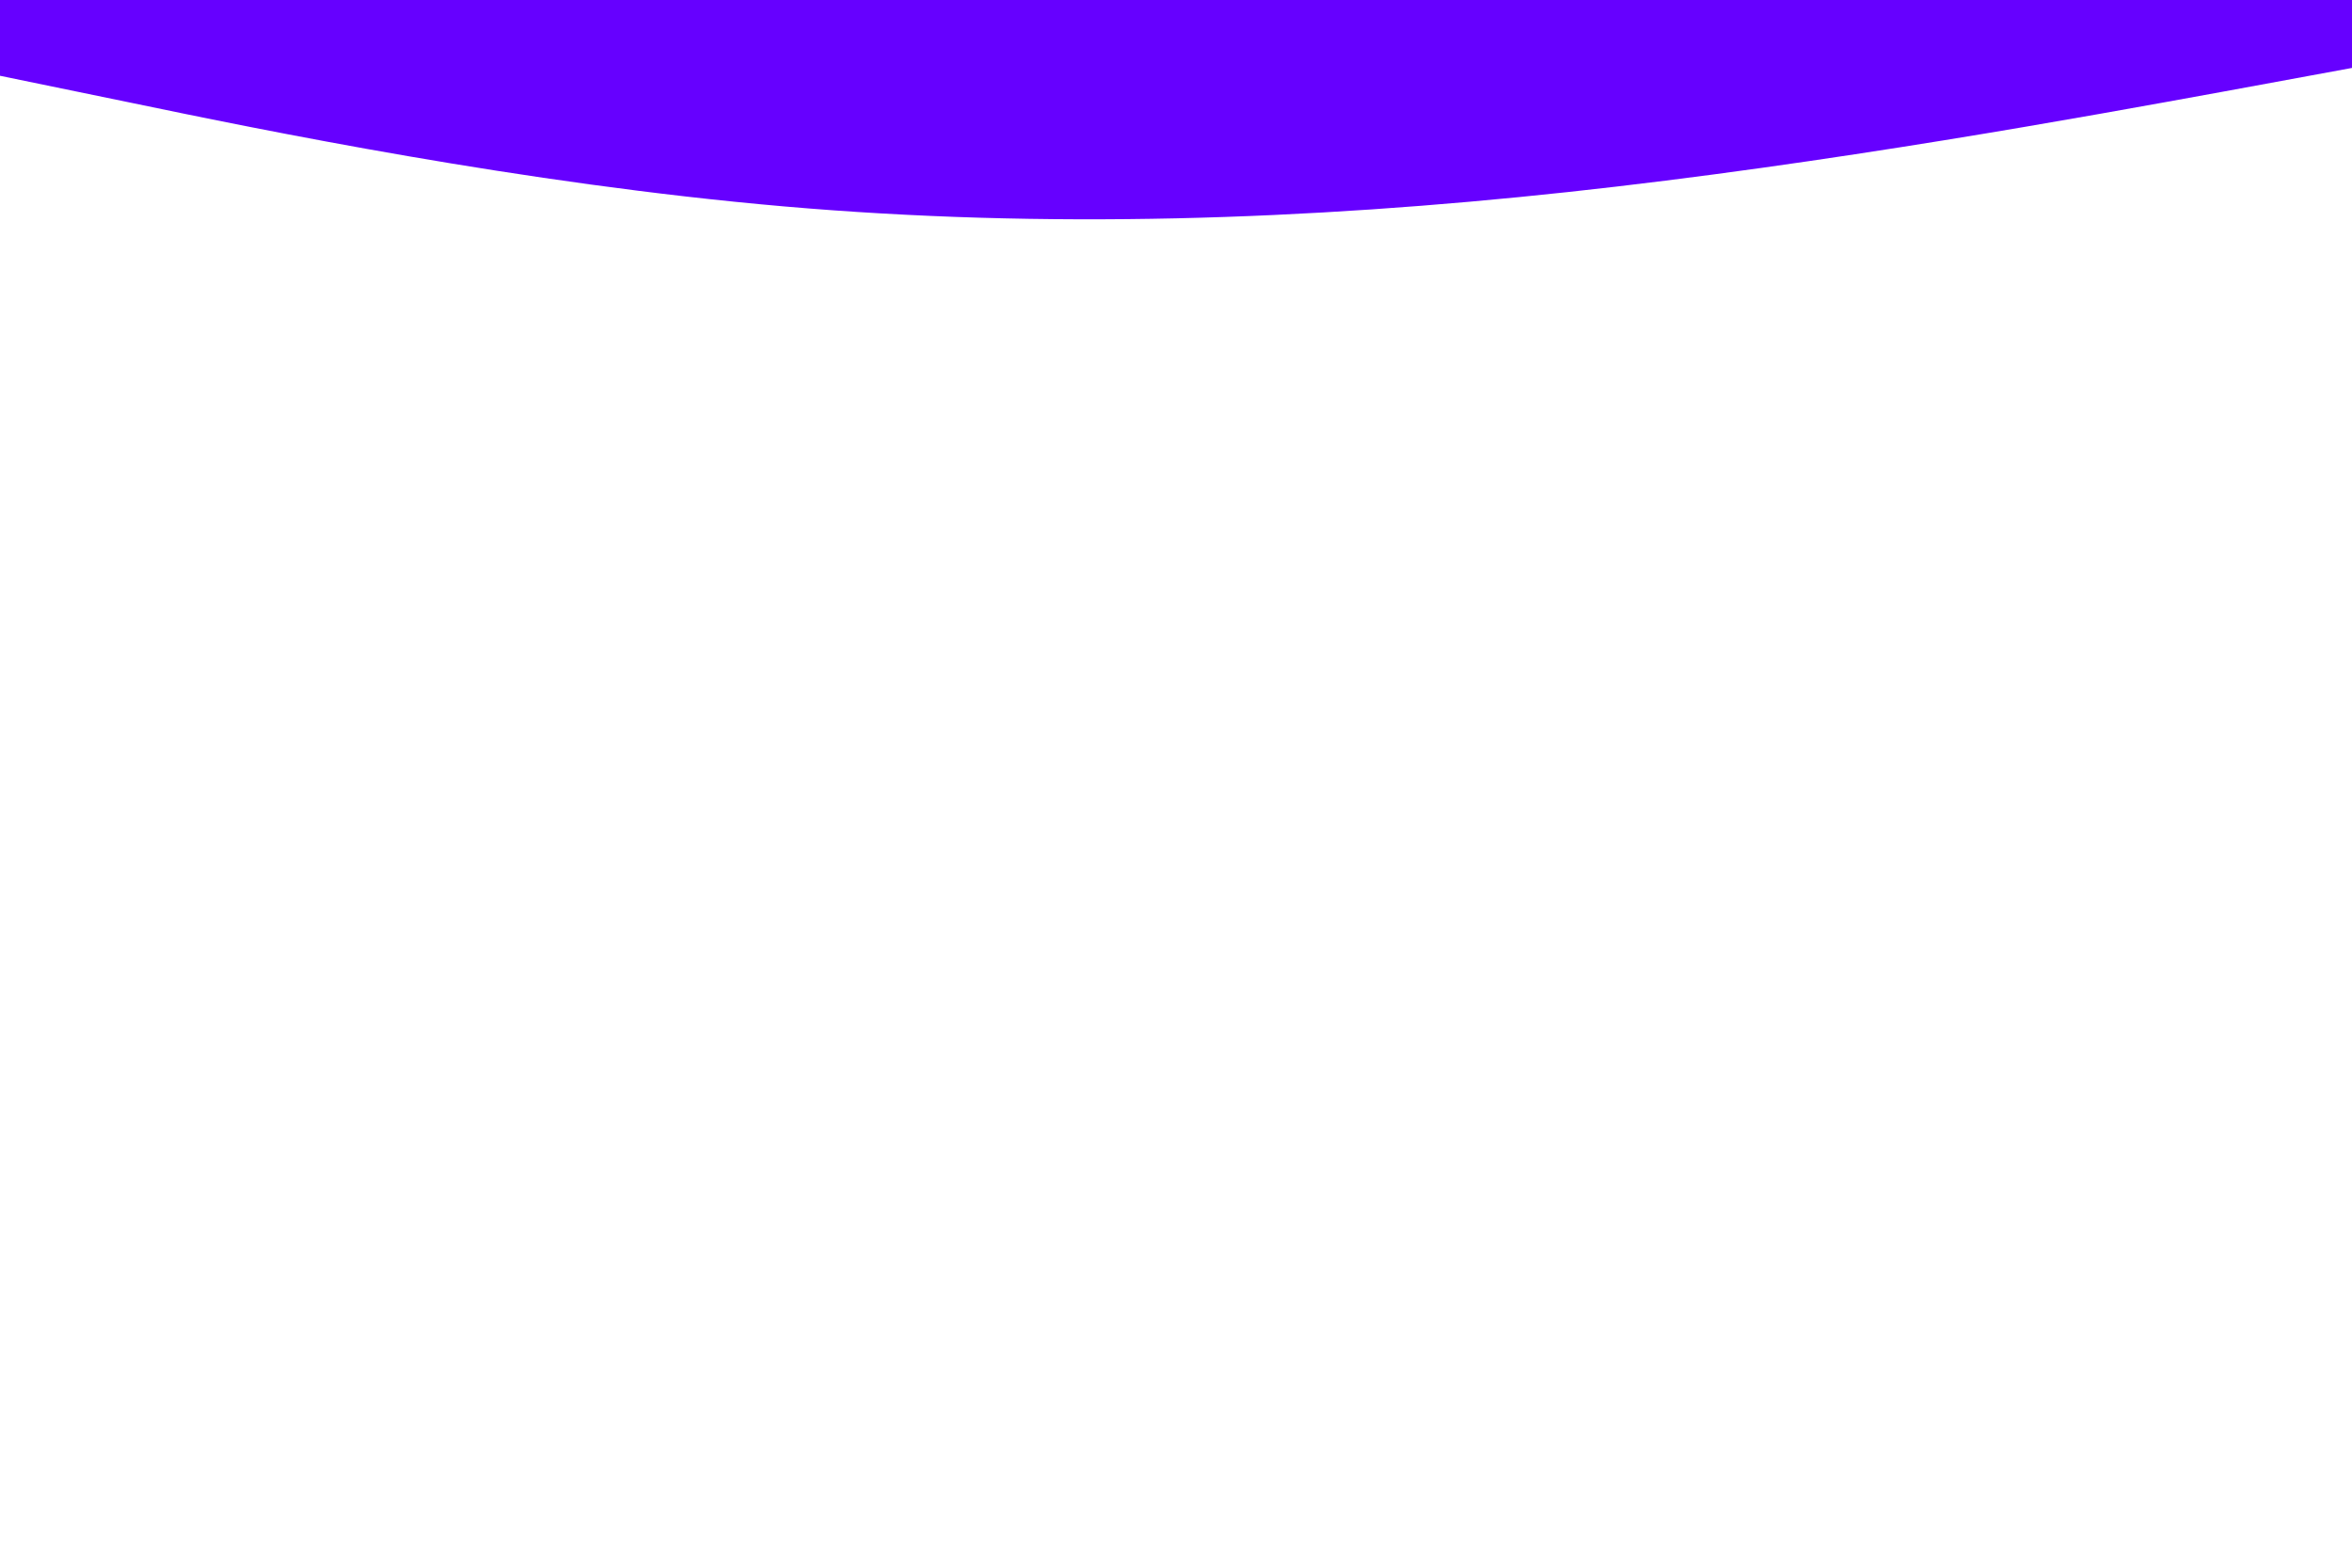 <svg id="visual" viewBox="0 0 900 600" width="900" height="600" xmlns="http://www.w3.org/2000/svg" xmlns:xlink="http://www.w3.org/1999/xlink" version="1.1"><path d="M0 29L50 39.3C100 49.7 200 70.3 300 79C400 87.7 500 84.3 600 73.5C700 62.7 800 44.3 850 35.2L900 26L900 0L850 0C800 0 700 0 600 0C500 0 400 0 300 0C200 0 100 0 50 0L0 0Z" fill="#6600FF" stroke-linecap="round" stroke-linejoin="miter"></path></svg>